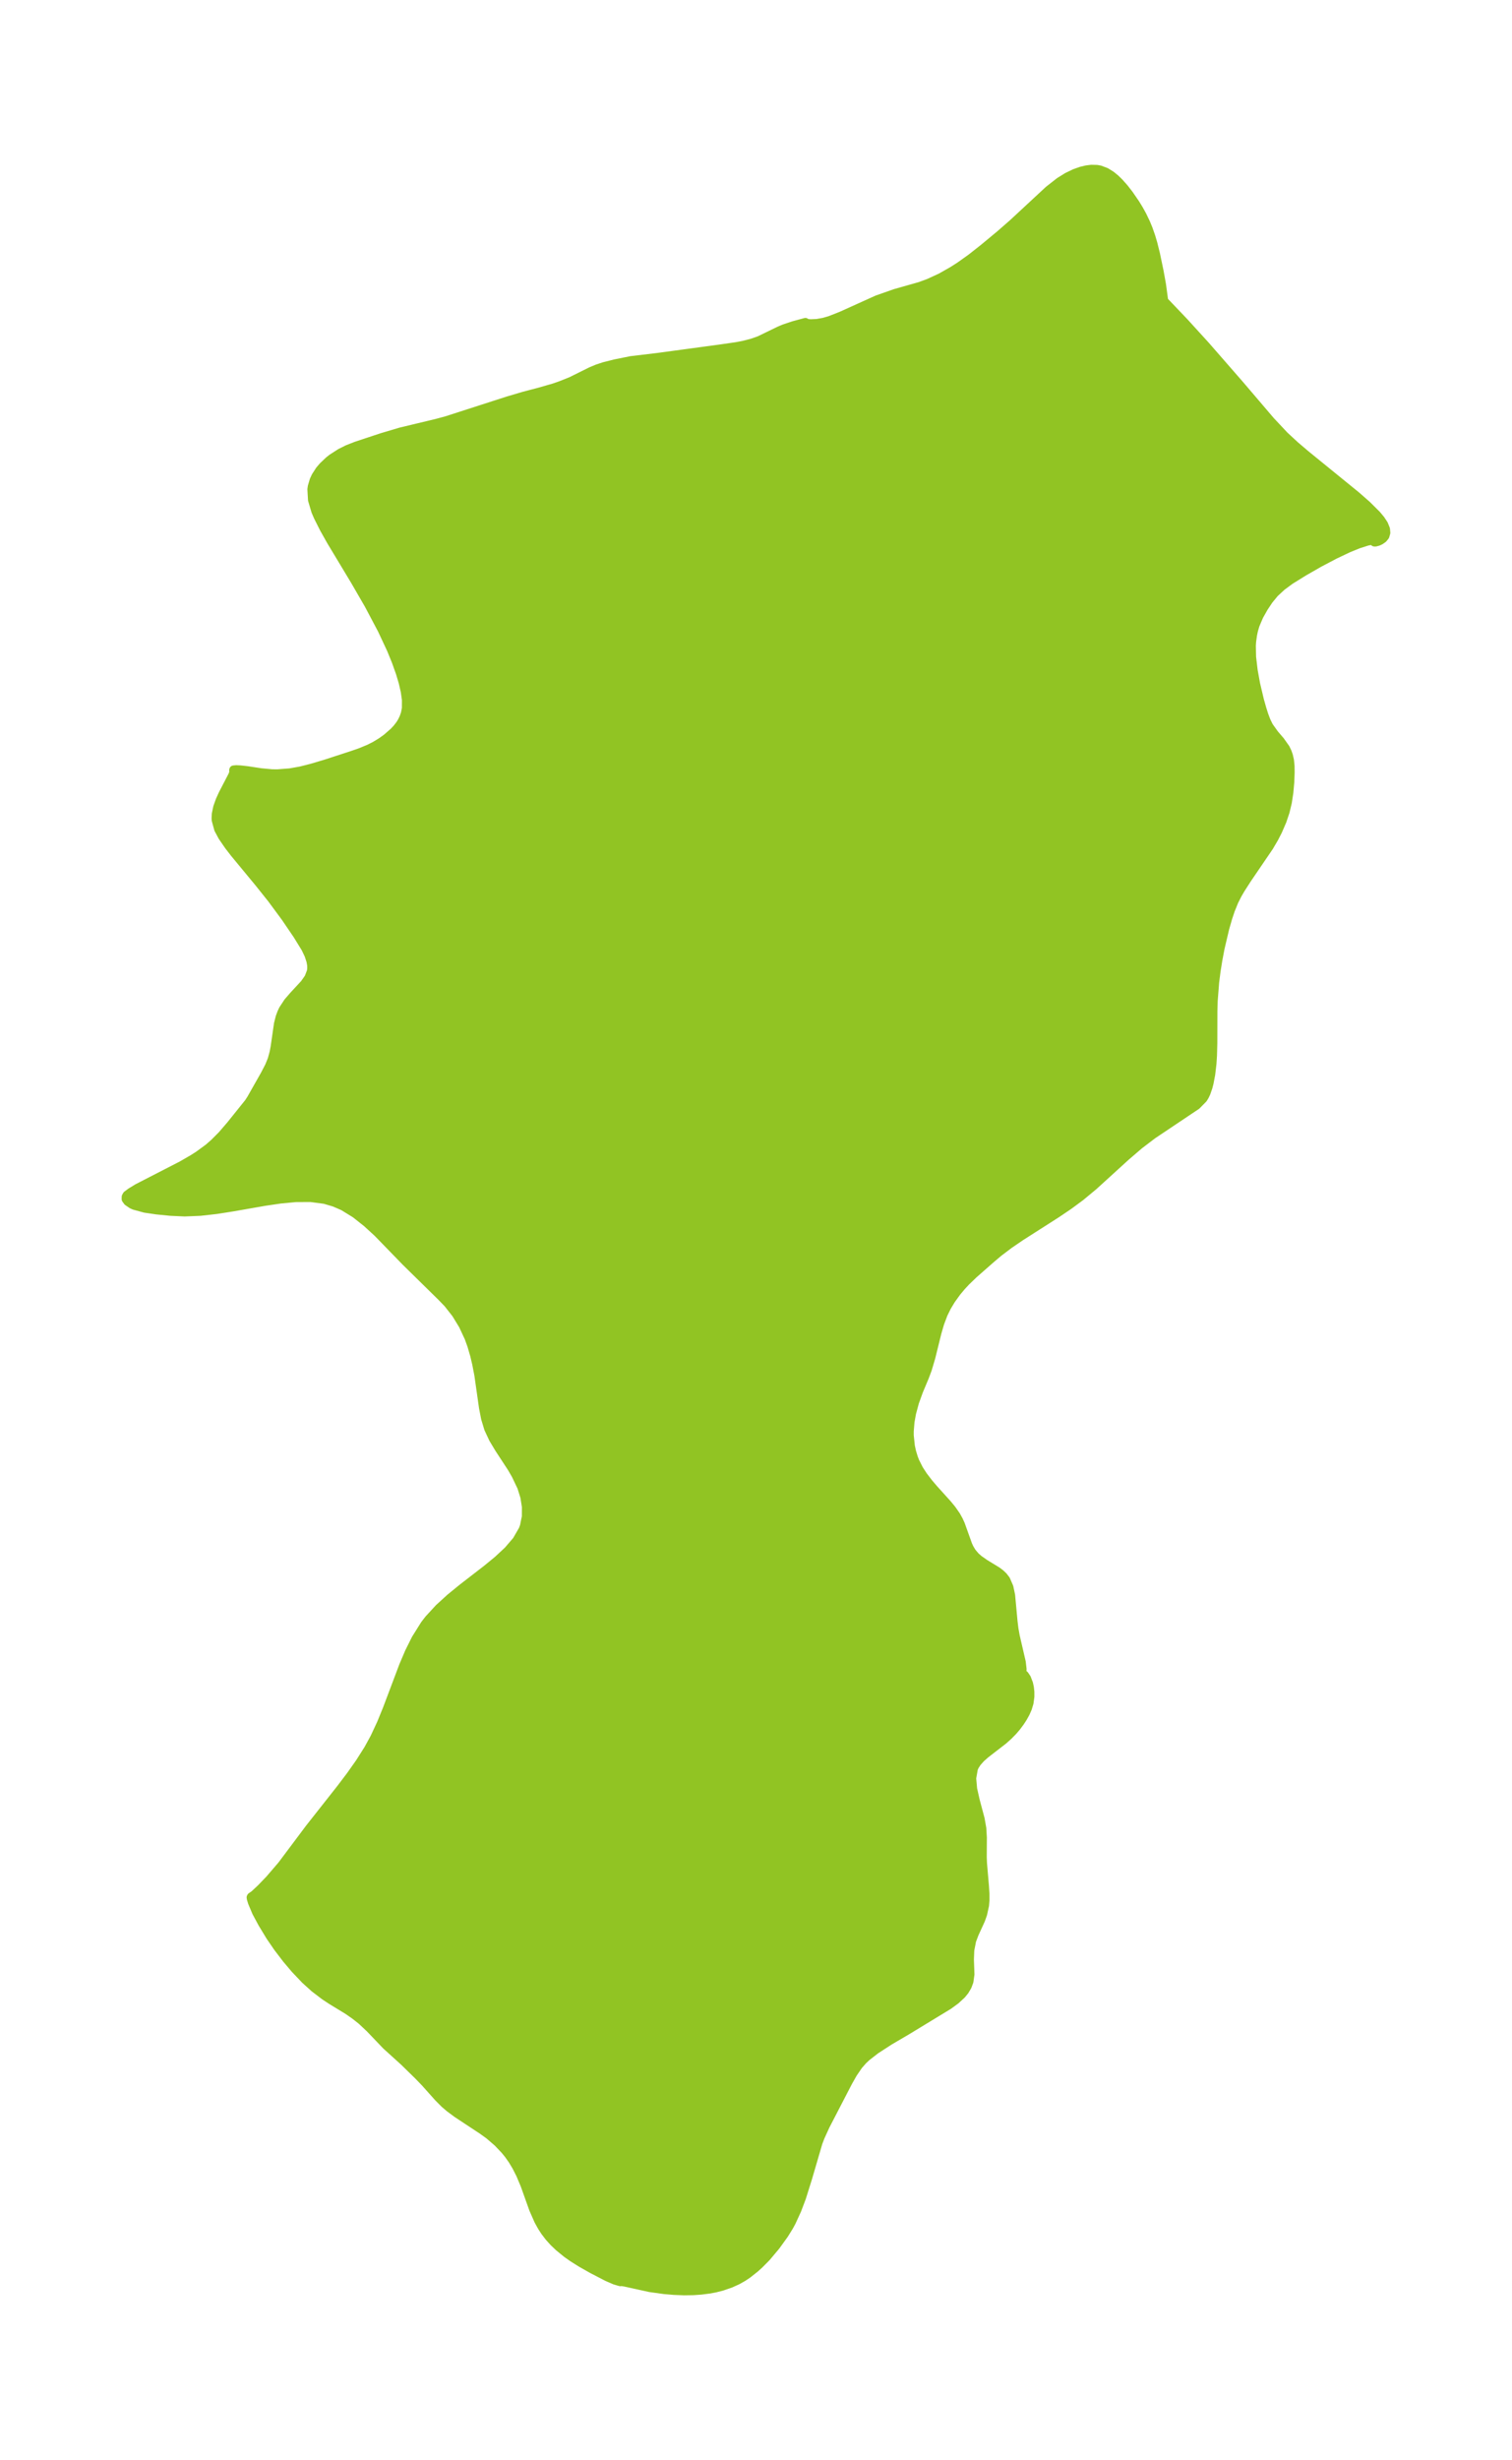 <?xml version="1.0" encoding="UTF-8"?>
<!DOCTYPE svg  PUBLIC '-//W3C//DTD SVG 1.1//EN'  'http://www.w3.org/Graphics/SVG/1.1/DTD/svg11.dtd'>
<svg width="172.55pt" height="280.51pt" version="1.1" viewBox="0 0 172.55 280.51" xmlns="http://www.w3.org/2000/svg" xmlns:xlink="http://www.w3.org/1999/xlink">
 <defs>
  <style type="text/css">*{stroke-linejoin: round; stroke-linecap: butt}</style>
 </defs>
 <g id="figure_1">
  <g id="patch_1">
   <path d="m0 280.51h172.55v-280.51h-172.55v280.51z" fill="none"/>
  </g>
  <g id="axes_1">
   <g id="PatchCollection_1">
    <defs>
     <path id="m91e5d82737" d="m132.83-246.19 2.352 2.466 2.375 2.608 3.888 4.452 3.544 4.153 1.581 1.683 1.194 1.104 1.243 1.058 5.764 4.686 1.228 1.078 1.102 1.096 0.457 0.55 0.356 0.545 0.213 0.529 0.037 0.424-0.109 0.372-0.228 0.28-0.306 0.213-0.243 0.114-0.308 0.085-0.131-0.004 0.014-0.091-0.035-0.043-0.138-0.042-0.291 0.011-0.354 0.068-1.002 0.318-1.145 0.465-1.542 0.73-1.779 0.935-1.755 1.004-1.584 0.982-0.947 0.697-0.827 0.763-0.662 0.803-0.567 0.853-0.548 0.972-0.436 1.025-0.183 0.632-0.106 0.503-0.102 0.742-0.032 0.475 0.026 1.298 0.183 1.544 0.278 1.531 0.434 1.835 0.282 0.996 0.231 0.73 0.255 0.671 0.298 0.604 0.63 0.882 0.677 0.791 0.589 0.833 0.2 0.416 0.144 0.404 0.122 0.538 0.067 0.653 0.008 0.793-0.043 1.079-0.103 1.148-0.173 1.129-0.251 1.052-0.357 1.062-0.495 1.143-0.421 0.819-0.57 0.97-2.502 3.674-0.737 1.145-0.354 0.606-0.397 0.778-0.419 1.033-0.303 0.912-0.338 1.179-0.527 2.237-0.25 1.31-0.212 1.323-0.162 1.272-0.165 2.118-0.035 1.159-0.009 3.677-0.037 1.402-0.06 0.923-0.142 1.208-0.185 0.975-0.125 0.487-0.227 0.658-0.168 0.354-0.184 0.301-0.753 0.763-5.001 3.348-1.529 1.163-1.558 1.338-3.661 3.332-1.486 1.233-1.33 0.981-1.37 0.926-4.126 2.634-1.302 0.888-1.221 0.923-0.88 0.745-1.972 1.732-0.868 0.836-0.516 0.555-0.544 0.651-0.637 0.884-0.476 0.79-0.414 0.84-0.398 1.058-0.316 1.087-0.693 2.806-0.4 1.347-0.321 0.858-0.678 1.617-0.463 1.282-0.341 1.264-0.173 0.968-0.088 1.074 2.66e-4 0.481 0.128 1.222 0.138 0.632 0.202 0.67 0.18 0.469 0.44 0.874 0.483 0.744 0.647 0.842 0.577 0.675 1.537 1.7 0.496 0.602 0.504 0.722 0.3 0.544 0.21 0.461 0.834 2.328 0.157 0.344 0.28 0.475 0.405 0.482 0.391 0.349 0.681 0.478 1.443 0.883 0.346 0.263 0.33 0.312 0.304 0.396 0.362 0.838 0.195 0.925 0.277 2.99 0.105 0.844 0.143 0.807 0.69 2.979 0.091 0.782-0.012 0.37-0.047 0.114 0.309 0.196 0.252 0.37 0.234 0.611 0.096 0.435 0.057 0.504 0.002 0.55-0.098 0.718-0.182 0.608-0.235 0.536-0.307 0.552-0.316 0.485-0.422 0.564-0.384 0.449-0.529 0.54-0.59 0.524-2.032 1.571-0.537 0.479-0.421 0.476-0.262 0.406-0.133 0.291-0.194 1.105 0.111 1.233 0.295 1.305 0.561 2.108 0.189 1.071 0.064 1.054-0.013 2.211 0.029 0.732 0.224 2.611 0.053 0.832 5.4e-4 0.803-0.046 0.537-0.216 0.989-0.234 0.661-0.731 1.597-0.292 0.777-0.209 1.067-0.044 1.079 0.061 1.697-0.115 0.815-0.198 0.532-0.303 0.516-0.345 0.424-0.687 0.635-0.818 0.597-4.749 2.887-1.987 1.166-1.584 1.026-1.022 0.795-0.422 0.397-0.506 0.574-0.636 0.93-0.551 0.973-2.58 4.977-0.578 1.265-0.259 0.677-1.183 4.041-0.704 2.244-0.534 1.408-0.624 1.359-0.287 0.524-0.552 0.889-0.969 1.341-1.059 1.258-0.806 0.815-0.481 0.435-0.841 0.666-0.541 0.362-0.635 0.358-0.797 0.361-1.001 0.343-0.763 0.189-0.669 0.124-0.925 0.117-0.888 0.061-1.039 0.015-1.152-0.045-1.099-0.093-1.653-0.23-2.815-0.619-0.433-0.072-0.122 0.024-0.621-0.183-0.869-0.377-1.732-0.898-1.246-0.706-0.95-0.597-0.695-0.489-0.885-0.723-0.594-0.567-0.525-0.581-0.471-0.617-0.348-0.535-0.387-0.695-0.578-1.309-0.993-2.776-0.509-1.209-0.441-0.869-0.435-0.729-0.458-0.655-0.423-0.52-0.821-0.863-0.984-0.849-0.759-0.547-2.902-1.915-0.872-0.647-0.553-0.474-0.712-0.716-1.52-1.701-0.776-0.802-1.626-1.587-2.021-1.83-1.872-1.957-0.957-0.897-0.754-0.594-0.824-0.572-1.835-1.117-0.794-0.523-1.159-0.884-1.048-0.946-1.167-1.229-0.958-1.132-0.994-1.3-0.869-1.266-0.907-1.496-0.674-1.251-0.479-1.136-0.126-0.415-0.024-0.155 0.037-0.067 0.338-0.229 0.76-0.71 0.988-1.026 1.391-1.619 3.158-4.212 3.547-4.499 1.135-1.496 1.068-1.51 0.974-1.539 0.715-1.307 0.757-1.624 0.673-1.648 1.855-4.913 0.669-1.569 0.748-1.501 1.024-1.635 0.45-0.585 1.178-1.282 1.297-1.181 1.366-1.113 2.756-2.129 1.296-1.063 1.171-1.091 0.979-1.143 0.706-1.221 0.153-0.412 0.221-1.088 0.006-1.123-0.18-1.132-0.348-1.115-0.652-1.371-0.477-0.827-1.431-2.187-0.671-1.114-0.547-1.17-0.353-1.162-0.238-1.222-0.531-3.726-0.25-1.293-0.226-0.956-0.325-1.116-0.324-0.898-0.662-1.419-0.8-1.31-0.922-1.175-0.745-0.77-4.062-3.988-3.211-3.304-1.227-1.124-1.31-1.038-1.391-0.856-1.006-0.437-1.113-0.33-1.603-0.212-1.685 0.007-1.75 0.163-1.799 0.264-3.686 0.644-1.854 0.29-1.832 0.206-1.779 0.073-1.619-0.075-1.577-0.157-1.327-0.196-1.218-0.331-0.267-0.12-0.485-0.33-0.196-0.273 0.003-0.173 0.004-0.09 0.108-0.191 0.445-0.332 0.78-0.474 5.03-2.585 1.278-0.738 0.602-0.383 1.161-0.846 0.652-0.571 0.911-0.914 0.972-1.129 2.066-2.572 0.273-0.424 1.541-2.718 0.522-0.999 0.315-0.775 0.222-0.814 0.115-0.612 0.382-2.644 0.189-0.746 0.183-0.501 0.18-0.383 0.56-0.852 0.624-0.721 1.255-1.354 0.486-0.692 0.284-0.741 0.039-0.355-0.013-0.359-0.075-0.436-0.228-0.703-0.365-0.769-0.93-1.512-1.368-2.011-1.586-2.146-1.457-1.823-2.793-3.378-0.65-0.843-0.7-1.017-0.458-0.855-0.281-1.028-0.014-0.225 0.025-0.484 0.159-0.756 0.288-0.803 0.327-0.717 1.106-2.126 0.156-0.434-0.054-0.119 0.014-0.073 0.301-0.028 0.451 0.022 0.811 0.091 1.531 0.232 1.259 0.119 0.638 0.008 1.43-0.111 1.219-0.215 1.255-0.318 1.589-0.472 2.972-0.968 0.942-0.323 1.048-0.429 0.702-0.357 0.698-0.423 0.608-0.434 0.83-0.723 0.372-0.4 0.331-0.43 0.203-0.324 0.222-0.452 0.168-0.483 0.117-0.593 0.003-0.979-0.137-0.962-0.237-1.026-0.32-1.075-0.476-1.337-0.561-1.37-1.038-2.218-1.513-2.859-1.585-2.739-2.724-4.523-0.798-1.418-0.68-1.352-0.271-0.629-0.378-1.272-0.07-1.217 0.046-0.318 0.213-0.716 0.2-0.432 0.45-0.7 0.377-0.443 0.675-0.641 0.357-0.284 0.96-0.618 0.836-0.416 0.944-0.37 2.953-0.978 2.123-0.632 4.088-0.98 1.13-0.302 7.019-2.262 1.829-0.542 1.865-0.489 1.589-0.459 0.761-0.266 1.188-0.473 2.276-1.129 0.731-0.305 0.717-0.238 1.29-0.326 1.816-0.366 3.018-0.36 7.155-0.967 1.839-0.266 0.815-0.153 1.009-0.261 0.824-0.291 2.294-1.111 0.541-0.228 1.073-0.358 1.333-0.359 0.099 0.079 0.193 0.045 0.317 0.025 0.697-0.03 0.77-0.135 0.726-0.209 1.288-0.506 4.107-1.854 2.045-0.718 2.825-0.801 1.008-0.369 1.395-0.641 1.369-0.779 0.781-0.5 1.294-0.921 1.432-1.128 1.867-1.547 1.454-1.269 4.109-3.811 1.236-0.967 0.872-0.541 0.854-0.412 0.737-0.261 0.602-0.144 0.538-0.067 0.646 0.014 0.346 0.061 0.688 0.26 0.596 0.371 0.475 0.388 0.444 0.433 0.564 0.637 0.549 0.704 0.745 1.084 0.395 0.648 0.373 0.678 0.419 0.872 0.283 0.69 0.304 0.873 0.228 0.776 0.296 1.189 0.415 1.982 0.271 1.505 0.253 1.863" stroke="#91c423"/>
    </defs>
    <g clip-path="url(#pc79fd5f87d)">
     <use y="280.512" fill="#91c423" stroke="#91c423" xlink:href="#m91e5d82737"/>
    </g>
   </g>
  </g>
 </g>
 <defs>
  <clipPath id="pc79fd5f87d">
   <rect x="7.2" y="7.2" width="158.15" height="266.11"/>
  </clipPath>
 </defs>
</svg>
